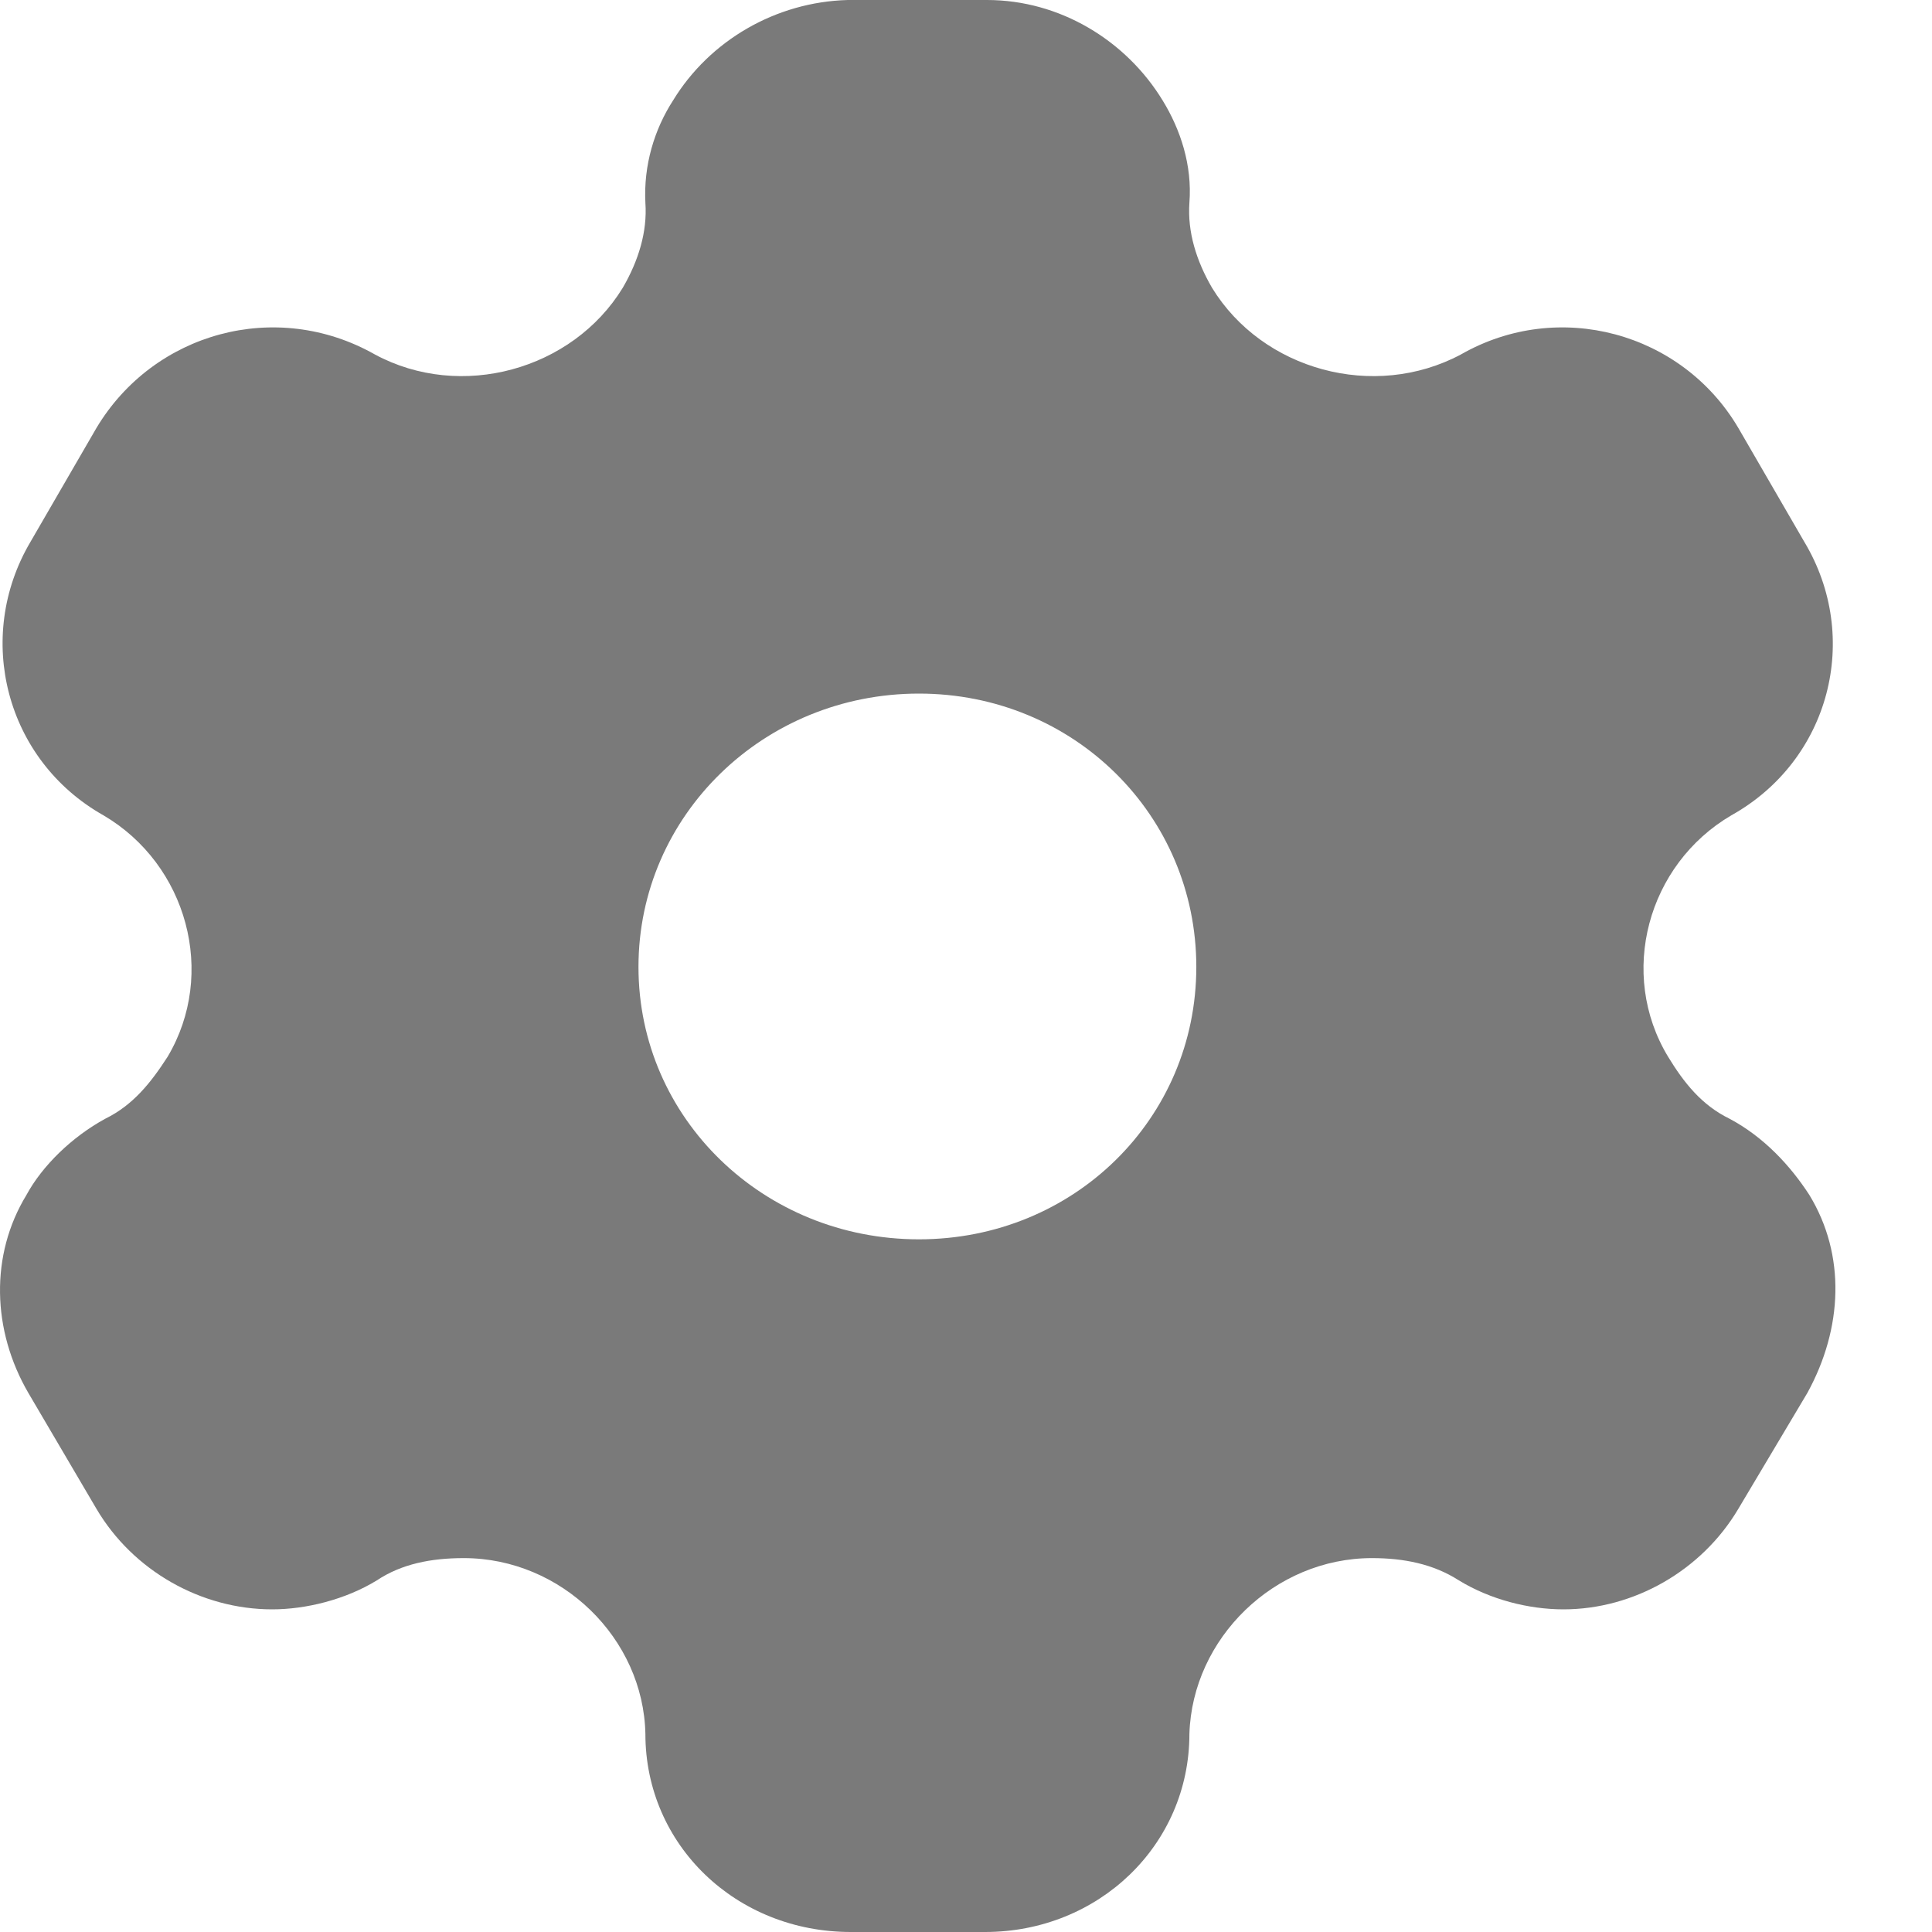 <svg width="19" height="19" viewBox="0 0 19 19" fill="none" xmlns="http://www.w3.org/2000/svg">
<path fill-rule="evenodd" clip-rule="evenodd" d="M17.007 11.001C17.347 11.181 17.609 11.466 17.794 11.752C18.153 12.341 18.124 13.062 17.774 13.699L17.095 14.839C16.735 15.447 16.066 15.827 15.376 15.827C15.036 15.827 14.658 15.732 14.347 15.542C14.095 15.38 13.803 15.323 13.493 15.323C12.532 15.323 11.726 16.112 11.697 17.052C11.697 18.145 10.803 19 9.687 19H8.367C7.24 19 6.347 18.145 6.347 17.052C6.328 16.112 5.522 15.323 4.561 15.323C4.24 15.323 3.949 15.38 3.706 15.542C3.396 15.732 3.007 15.827 2.677 15.827C1.978 15.827 1.308 15.447 0.949 14.839L0.279 13.699C-0.08 13.082 -0.099 12.341 0.26 11.752C0.415 11.466 0.706 11.181 1.037 11.001C1.308 10.868 1.483 10.649 1.648 10.393C2.134 9.576 1.842 8.502 1.017 8.018C0.056 7.476 -0.255 6.27 0.299 5.33L0.949 4.208C1.512 3.268 2.716 2.936 3.687 3.486C4.532 3.942 5.629 3.639 6.124 2.831C6.279 2.565 6.367 2.28 6.347 1.995C6.328 1.625 6.435 1.273 6.619 0.988C6.978 0.399 7.629 0.019 8.337 0H9.706C10.425 0 11.075 0.399 11.434 0.988C11.609 1.273 11.726 1.625 11.697 1.995C11.677 2.28 11.765 2.565 11.92 2.831C12.415 3.639 13.512 3.942 14.367 3.486C15.328 2.936 16.541 3.268 17.095 4.208L17.745 5.33C18.308 6.27 17.997 7.476 17.027 8.018C16.201 8.502 15.91 9.576 16.405 10.393C16.561 10.649 16.735 10.868 17.007 11.001ZM6.279 9.509C6.279 11.001 7.512 12.188 9.037 12.188C10.561 12.188 11.765 11.001 11.765 9.509C11.765 8.018 10.561 6.821 9.037 6.821C7.512 6.821 6.279 8.018 6.279 9.509Z" fill="#7A7A7A"/>
</svg>
